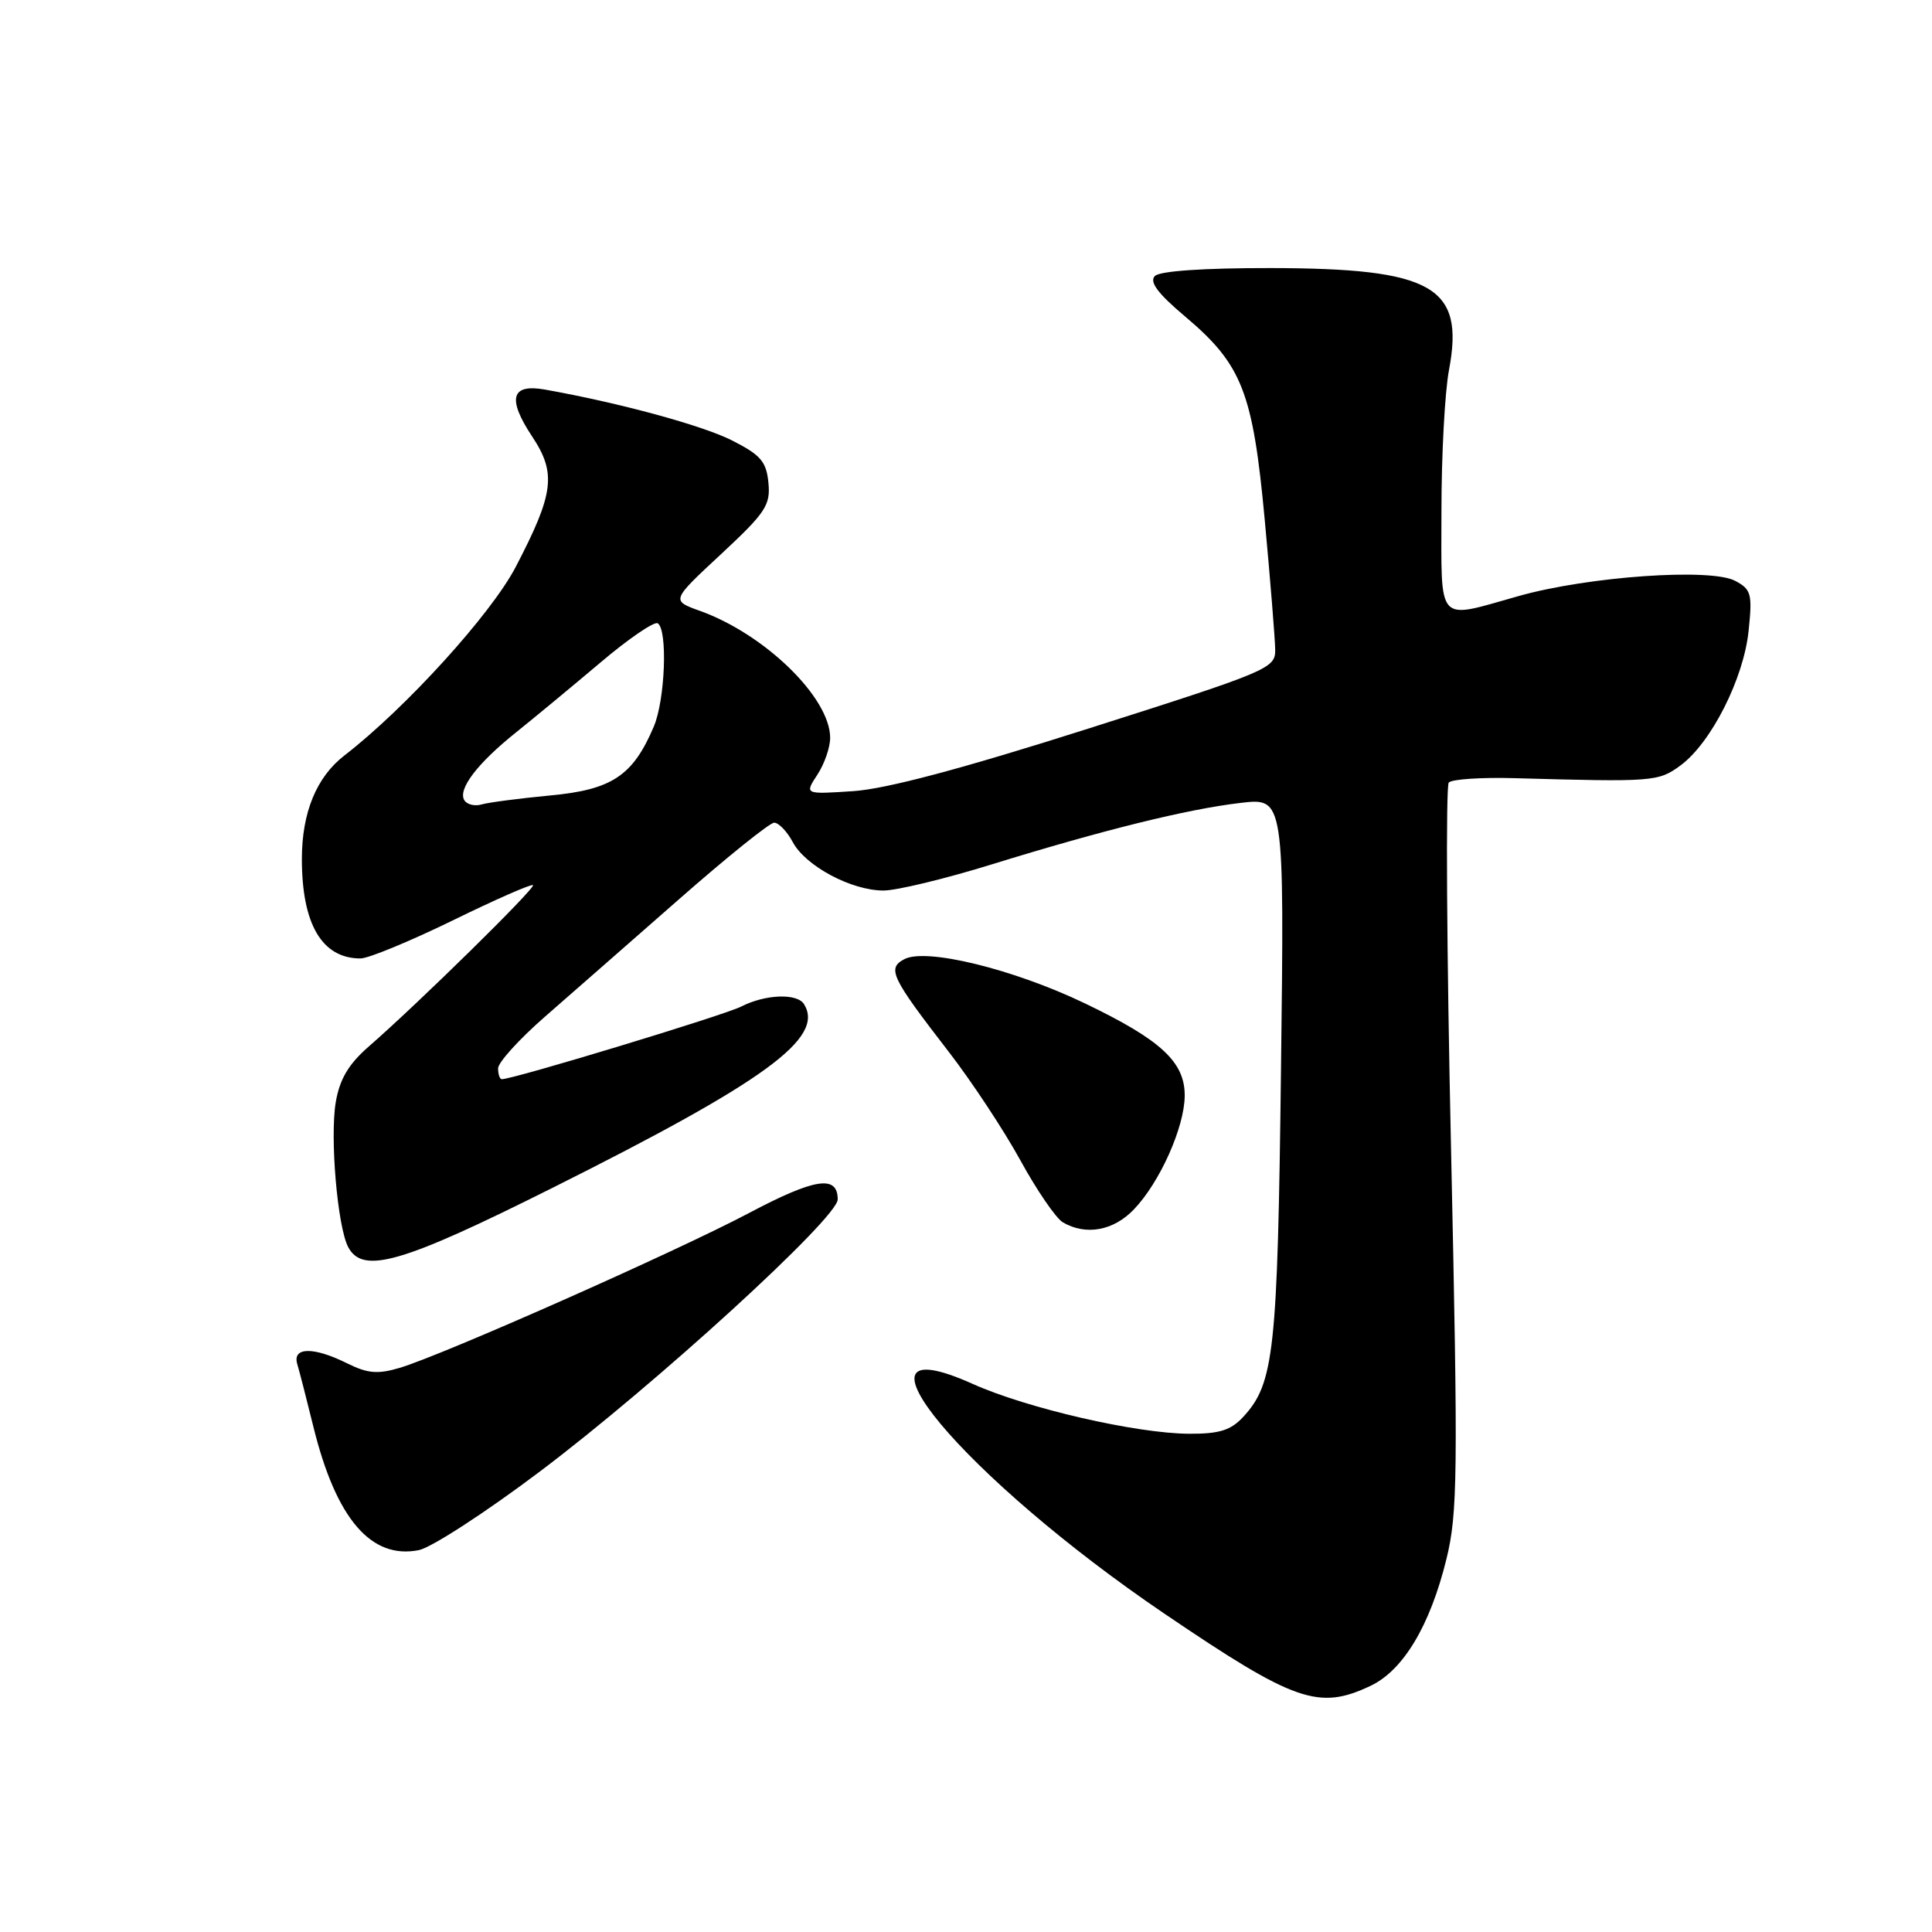 <?xml version="1.0" encoding="UTF-8" standalone="no"?>
<!DOCTYPE svg PUBLIC "-//W3C//DTD SVG 1.1//EN" "http://www.w3.org/Graphics/SVG/1.1/DTD/svg11.dtd" >
<svg xmlns="http://www.w3.org/2000/svg" xmlns:xlink="http://www.w3.org/1999/xlink" version="1.1" viewBox="0 0 256 256">
 <g >
 <path fill="currentColor"
d=" M 181.63 223.37 C 185.94 221.32 189.49 215.40 191.65 206.62 C 193.15 200.54 193.21 195.45 192.27 152.21 C 191.69 125.97 191.56 104.14 191.97 103.69 C 192.38 103.25 196.26 102.99 200.61 103.11 C 219.13 103.63 219.74 103.58 222.68 101.42 C 226.74 98.43 231.05 89.91 231.70 83.58 C 232.21 78.70 232.05 78.10 229.93 76.97 C 226.71 75.24 210.52 76.37 201.26 78.97 C 190.19 82.08 191.00 82.97 191.00 67.64 C 191.00 60.29 191.45 51.91 192.00 49.02 C 194.09 37.95 189.87 35.55 168.30 35.52 C 159.49 35.51 153.69 35.91 153.03 36.57 C 152.26 37.34 153.40 38.87 156.99 41.90 C 164.59 48.31 166.01 51.91 167.59 68.94 C 168.33 76.95 168.95 84.66 168.97 86.08 C 169.00 88.57 168.18 88.91 144.25 96.53 C 127.46 101.87 117.43 104.54 113.05 104.83 C 106.60 105.26 106.60 105.26 108.30 102.66 C 109.24 101.24 110.00 99.03 110.00 97.77 C 110.00 92.45 101.35 84.02 92.71 80.93 C 88.93 79.57 88.93 79.57 95.54 73.43 C 101.45 67.93 102.11 66.94 101.82 63.97 C 101.55 61.16 100.80 60.29 97.00 58.36 C 93.04 56.36 82.08 53.38 72.21 51.62 C 67.72 50.82 67.18 52.81 70.52 57.85 C 73.75 62.72 73.41 65.38 68.33 75.13 C 65.09 81.35 53.76 93.83 45.63 100.11 C 41.93 102.97 40.00 107.68 40.00 113.82 C 40.00 122.47 42.67 127.00 47.77 127.00 C 48.82 127.00 54.31 124.73 59.97 121.97 C 65.63 119.20 70.43 117.09 70.62 117.29 C 70.99 117.66 55.44 132.94 48.85 138.68 C 46.18 141.01 45.01 142.99 44.49 146.04 C 43.70 150.73 44.72 162.58 46.14 165.25 C 48.08 168.89 53.25 167.39 73.18 157.41 C 101.46 143.26 109.30 137.53 106.54 133.06 C 105.62 131.58 101.41 131.74 98.20 133.38 C 95.94 134.53 68.03 143.00 66.49 143.00 C 66.22 143.00 66.00 142.35 66.00 141.56 C 66.00 140.78 68.81 137.68 72.25 134.68 C 75.69 131.68 83.67 124.68 90.00 119.13 C 96.33 113.57 101.99 109.02 102.58 109.01 C 103.18 109.01 104.29 110.17 105.05 111.59 C 106.75 114.76 112.82 118.00 117.07 118.00 C 118.80 118.00 125.23 116.45 131.36 114.55 C 146.19 109.97 157.30 107.22 164.37 106.39 C 170.18 105.70 170.18 105.70 169.74 141.60 C 169.29 179.13 168.84 183.30 164.73 187.75 C 163.09 189.52 161.57 190.00 157.58 189.98 C 150.60 189.95 136.12 186.62 128.90 183.38 C 110.37 175.06 127.65 195.76 154.35 213.86 C 171.58 225.54 174.74 226.64 181.63 223.37 Z  M 71.50 195.01 C 86.82 183.48 111.00 161.39 111.00 158.93 C 111.00 155.65 107.99 156.11 99.27 160.72 C 89.60 165.84 58.56 179.60 52.92 181.26 C 50.05 182.11 48.70 181.99 46.02 180.66 C 41.55 178.43 38.71 178.47 39.39 180.75 C 39.68 181.71 40.64 185.46 41.53 189.07 C 44.53 201.24 49.17 206.66 55.50 205.40 C 57.15 205.07 64.35 200.40 71.50 195.01 Z  M 150.25 160.25 C 153.69 156.66 156.95 149.36 156.98 145.20 C 157.01 140.72 153.84 137.79 143.75 132.95 C 134.27 128.40 122.68 125.57 119.82 127.10 C 117.52 128.32 118.08 129.49 125.69 139.34 C 128.73 143.27 133.01 149.75 135.20 153.74 C 137.39 157.74 139.93 161.44 140.84 161.97 C 143.89 163.75 147.55 163.08 150.25 160.25 Z  M 61.53 106.04 C 60.63 104.59 63.25 101.14 68.41 97.02 C 70.83 95.08 75.84 90.93 79.56 87.79 C 83.27 84.64 86.69 82.31 87.15 82.59 C 88.49 83.42 88.14 92.74 86.63 96.28 C 83.87 102.78 81.09 104.64 72.93 105.40 C 68.85 105.79 64.75 106.32 63.83 106.59 C 62.92 106.86 61.88 106.61 61.53 106.04 Z "/>
</g>
</svg>